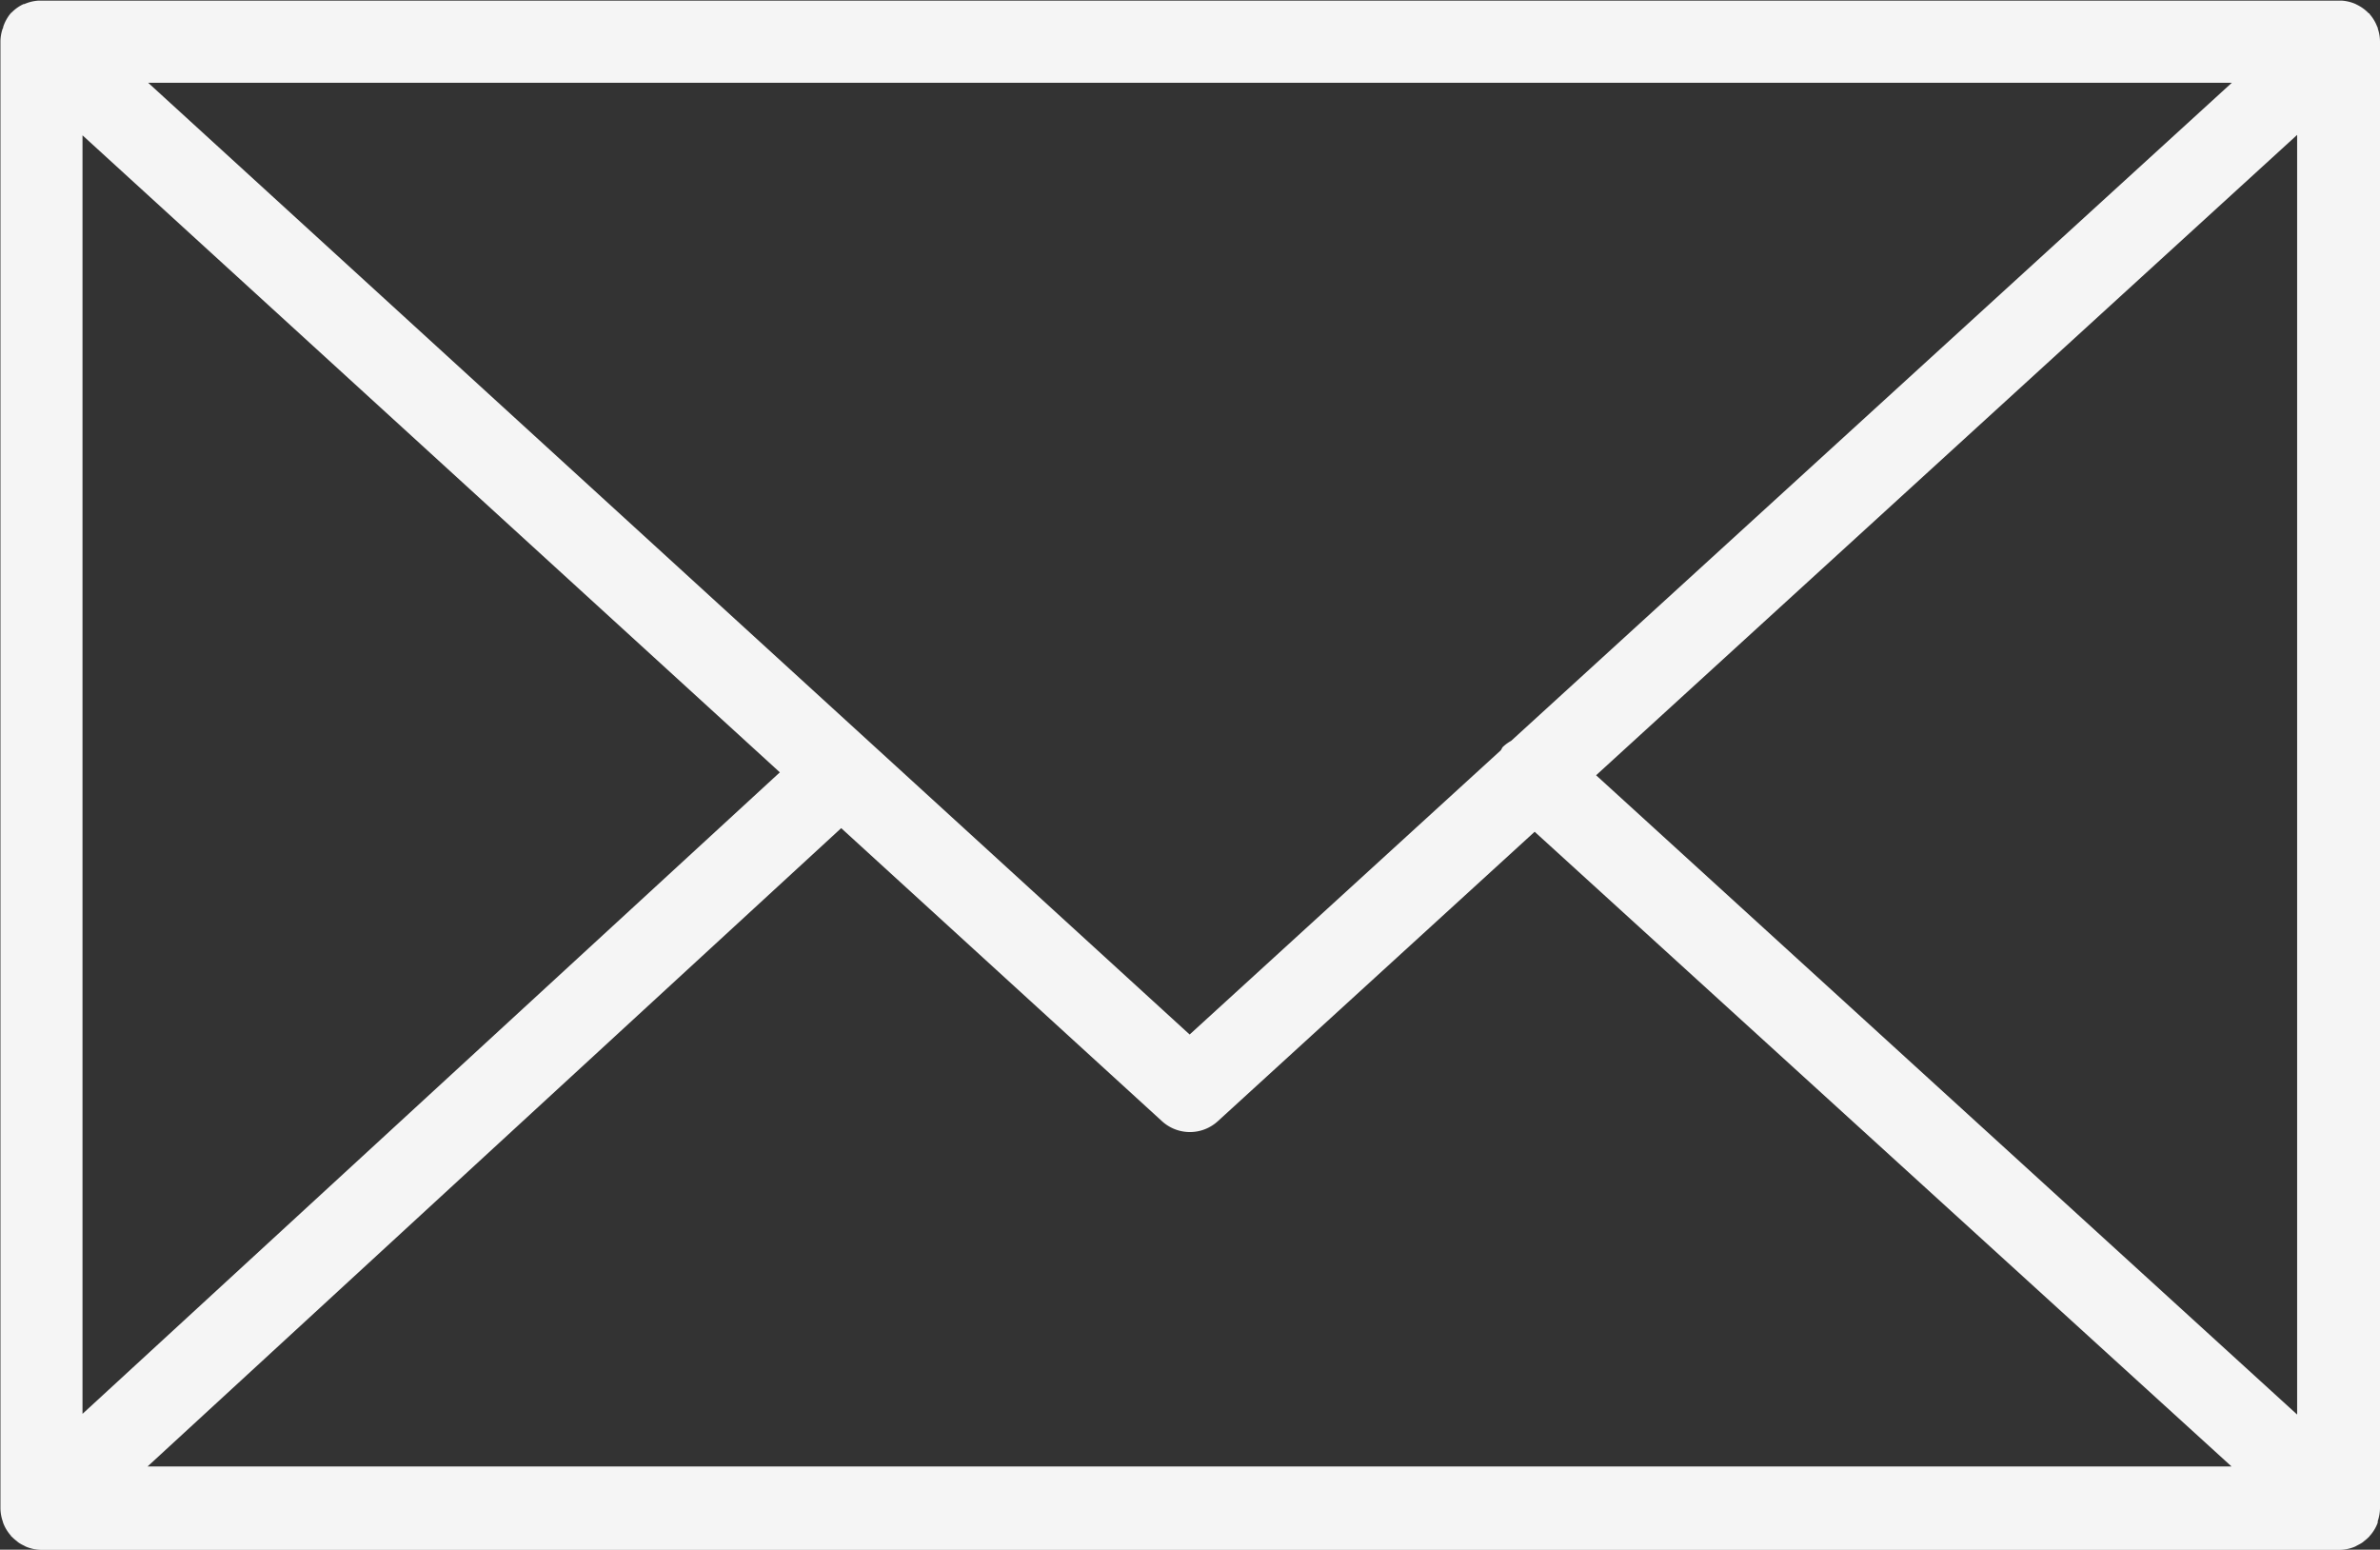 <svg xmlns="http://www.w3.org/2000/svg" width="27" height="17.579" viewBox="0 0 27 17.579">
  <rect x="0" y="0" width="27" height="17.579" fill="#333333" stroke="none"/>
  <path id="_3586360_email_envelope_mail_send_icon" data-name="3586360_email_envelope_mail_send_icon" d="M33.939,38.392a.465.465,0,0,0,.025-.144V21.608a.462.462,0,0,0-.025-.145c0-.006,0-.013-.006-.019a.467.467,0,0,0-.086-.144s0-.006-.005-.009l-.005,0a.471.471,0,0,0-.138-.1l-.011-.006a.463.463,0,0,0-.16-.039l-.017,0-.015,0H7.434l-.016,0-.015,0a.469.469,0,0,0-.162.039l-.009,0a.464.464,0,0,0-.14.1l-.005,0s0,.006-.005.009A.47.47,0,0,0,7,21.445c0,.006,0,.013-.006.019a.462.462,0,0,0-.025.145v16.64a.465.465,0,0,0,.026.147L7,38.414a.47.47,0,0,0,.088.145s0,.006.005.008l.007.006a.475.475,0,0,0,.05.044c.008.006.015.013.023.019a.435.435,0,0,0,.066.037l.016.009a.47.47,0,0,0,.184.038h26.06a.465.465,0,0,0,.184-.038l.025-.014a.48.48,0,0,0,.057-.032c.009-.007.018-.015.027-.022a.431.431,0,0,0,.045-.04l.008-.007s0-.007.006-.009a.469.469,0,0,0,.086-.143A.17.17,0,0,0,33.939,38.392ZM7.9,22.674,15.811,29.9,7.9,37.177Zm16.207,6.869a.447.447,0,0,0-.094.069c-.01.011-.014.026-.023.038l-3.53,3.224L8.645,22.078H32.283Zm-7.6.99,3.639,3.324a.469.469,0,0,0,.634,0l3.594-3.283,7.906,7.2H8.638Zm8.564-.6,7.953-7.264V37.185Z" transform="translate(-6.964 -21.139)" fill="#f5f5f5"/>
</svg>
